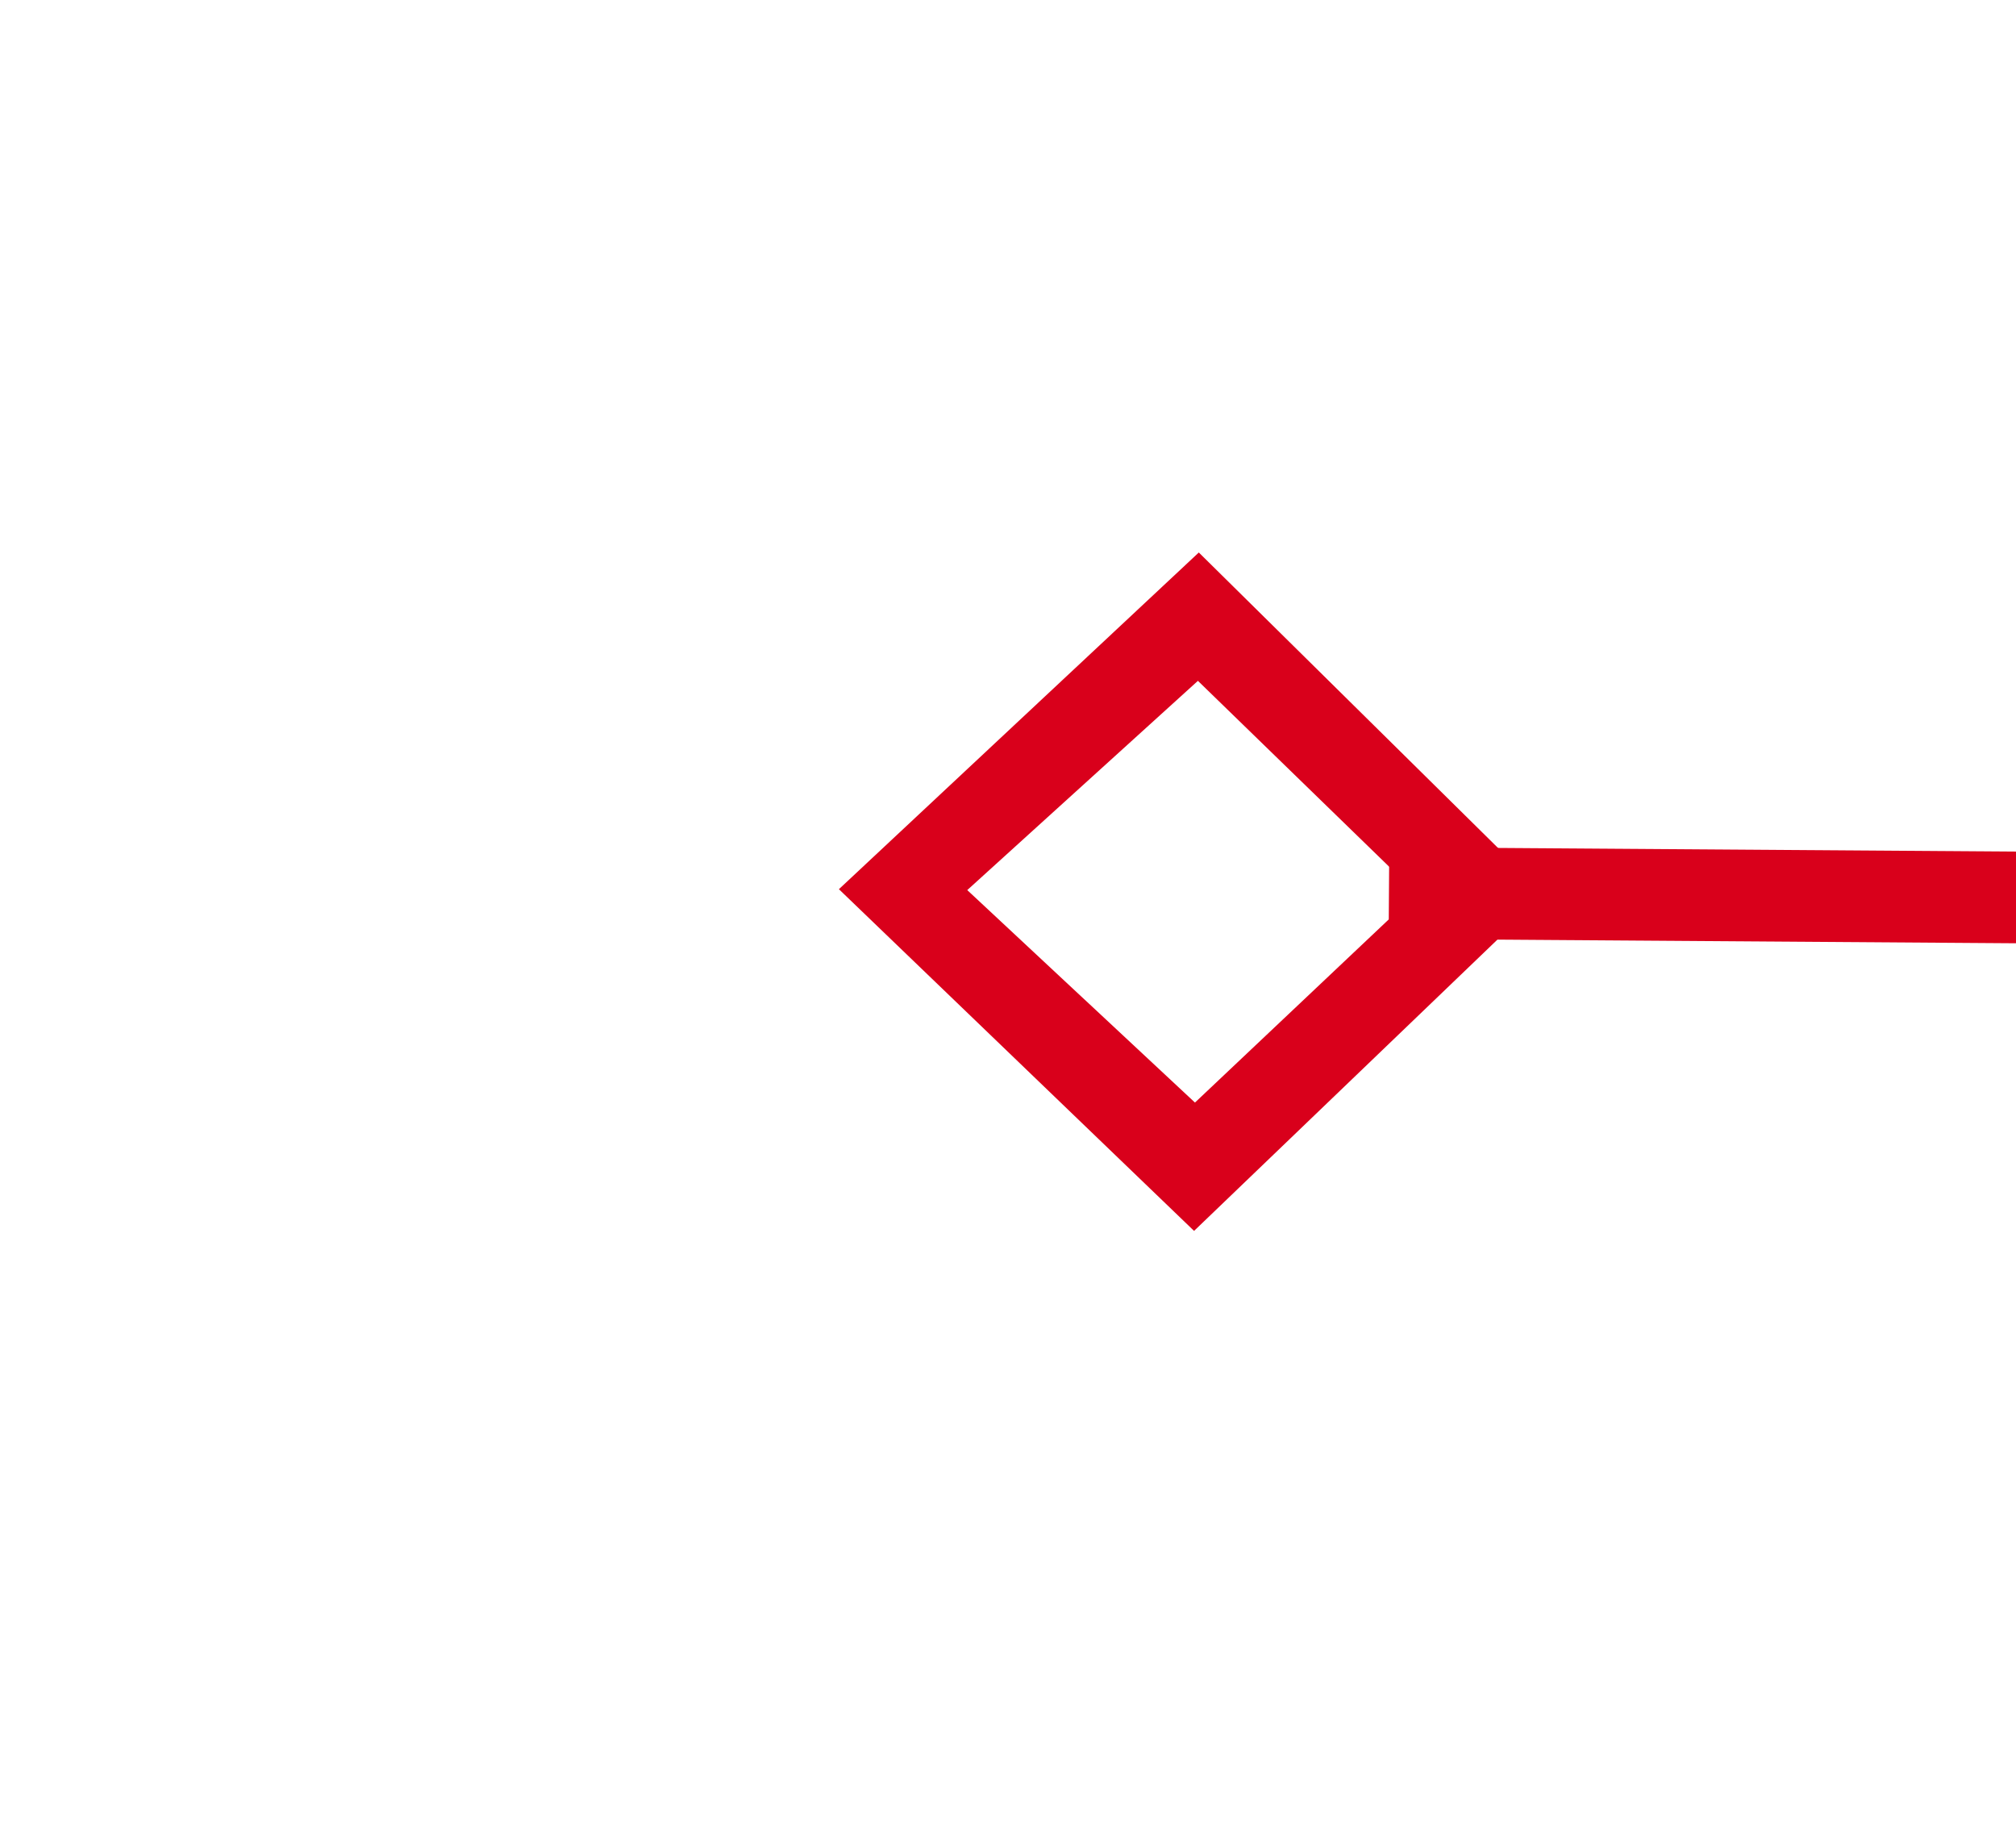 ﻿<?xml version="1.0" encoding="utf-8"?>
<svg version="1.1" xmlns:xlink="http://www.w3.org/1999/xlink" width="22px" height="20px" preserveAspectRatio="xMinYMid meet" viewBox="2060 129  22 18" xmlns="http://www.w3.org/2000/svg">
  <g transform="matrix(-1 0.017 -0.017 -1 4144.093 239.835 )">
    <path d="M 1609.9 128.8  L 1606 132.5  L 1609.9 136.2  L 1613.7 132.5  L 1609.9 128.8  Z M 1609.9 134.8  L 1607.4 132.5  L 1609.9 130.2  L 1612.3 132.5  L 1609.9 134.8  Z M 2068.1 136.2  L 2072 132.5  L 2068.1 128.8  L 2064.3 132.5  L 2068.1 136.2  Z M 2068.1 130.2  L 2070.6 132.5  L 2068.1 134.8  L 2065.7 132.5  L 2068.1 130.2  Z " fill-rule="nonzero" fill="#d9001b" stroke="none" transform="matrix(1 0.024 -0.024 1 3.783 -44.862 )" />
    <path d="M 1612 132.5  L 2066 132.5  " stroke-width="1" stroke="#d9001b" fill="none" transform="matrix(1 0.024 -0.024 1 3.783 -44.862 )" />
  </g>
</svg>